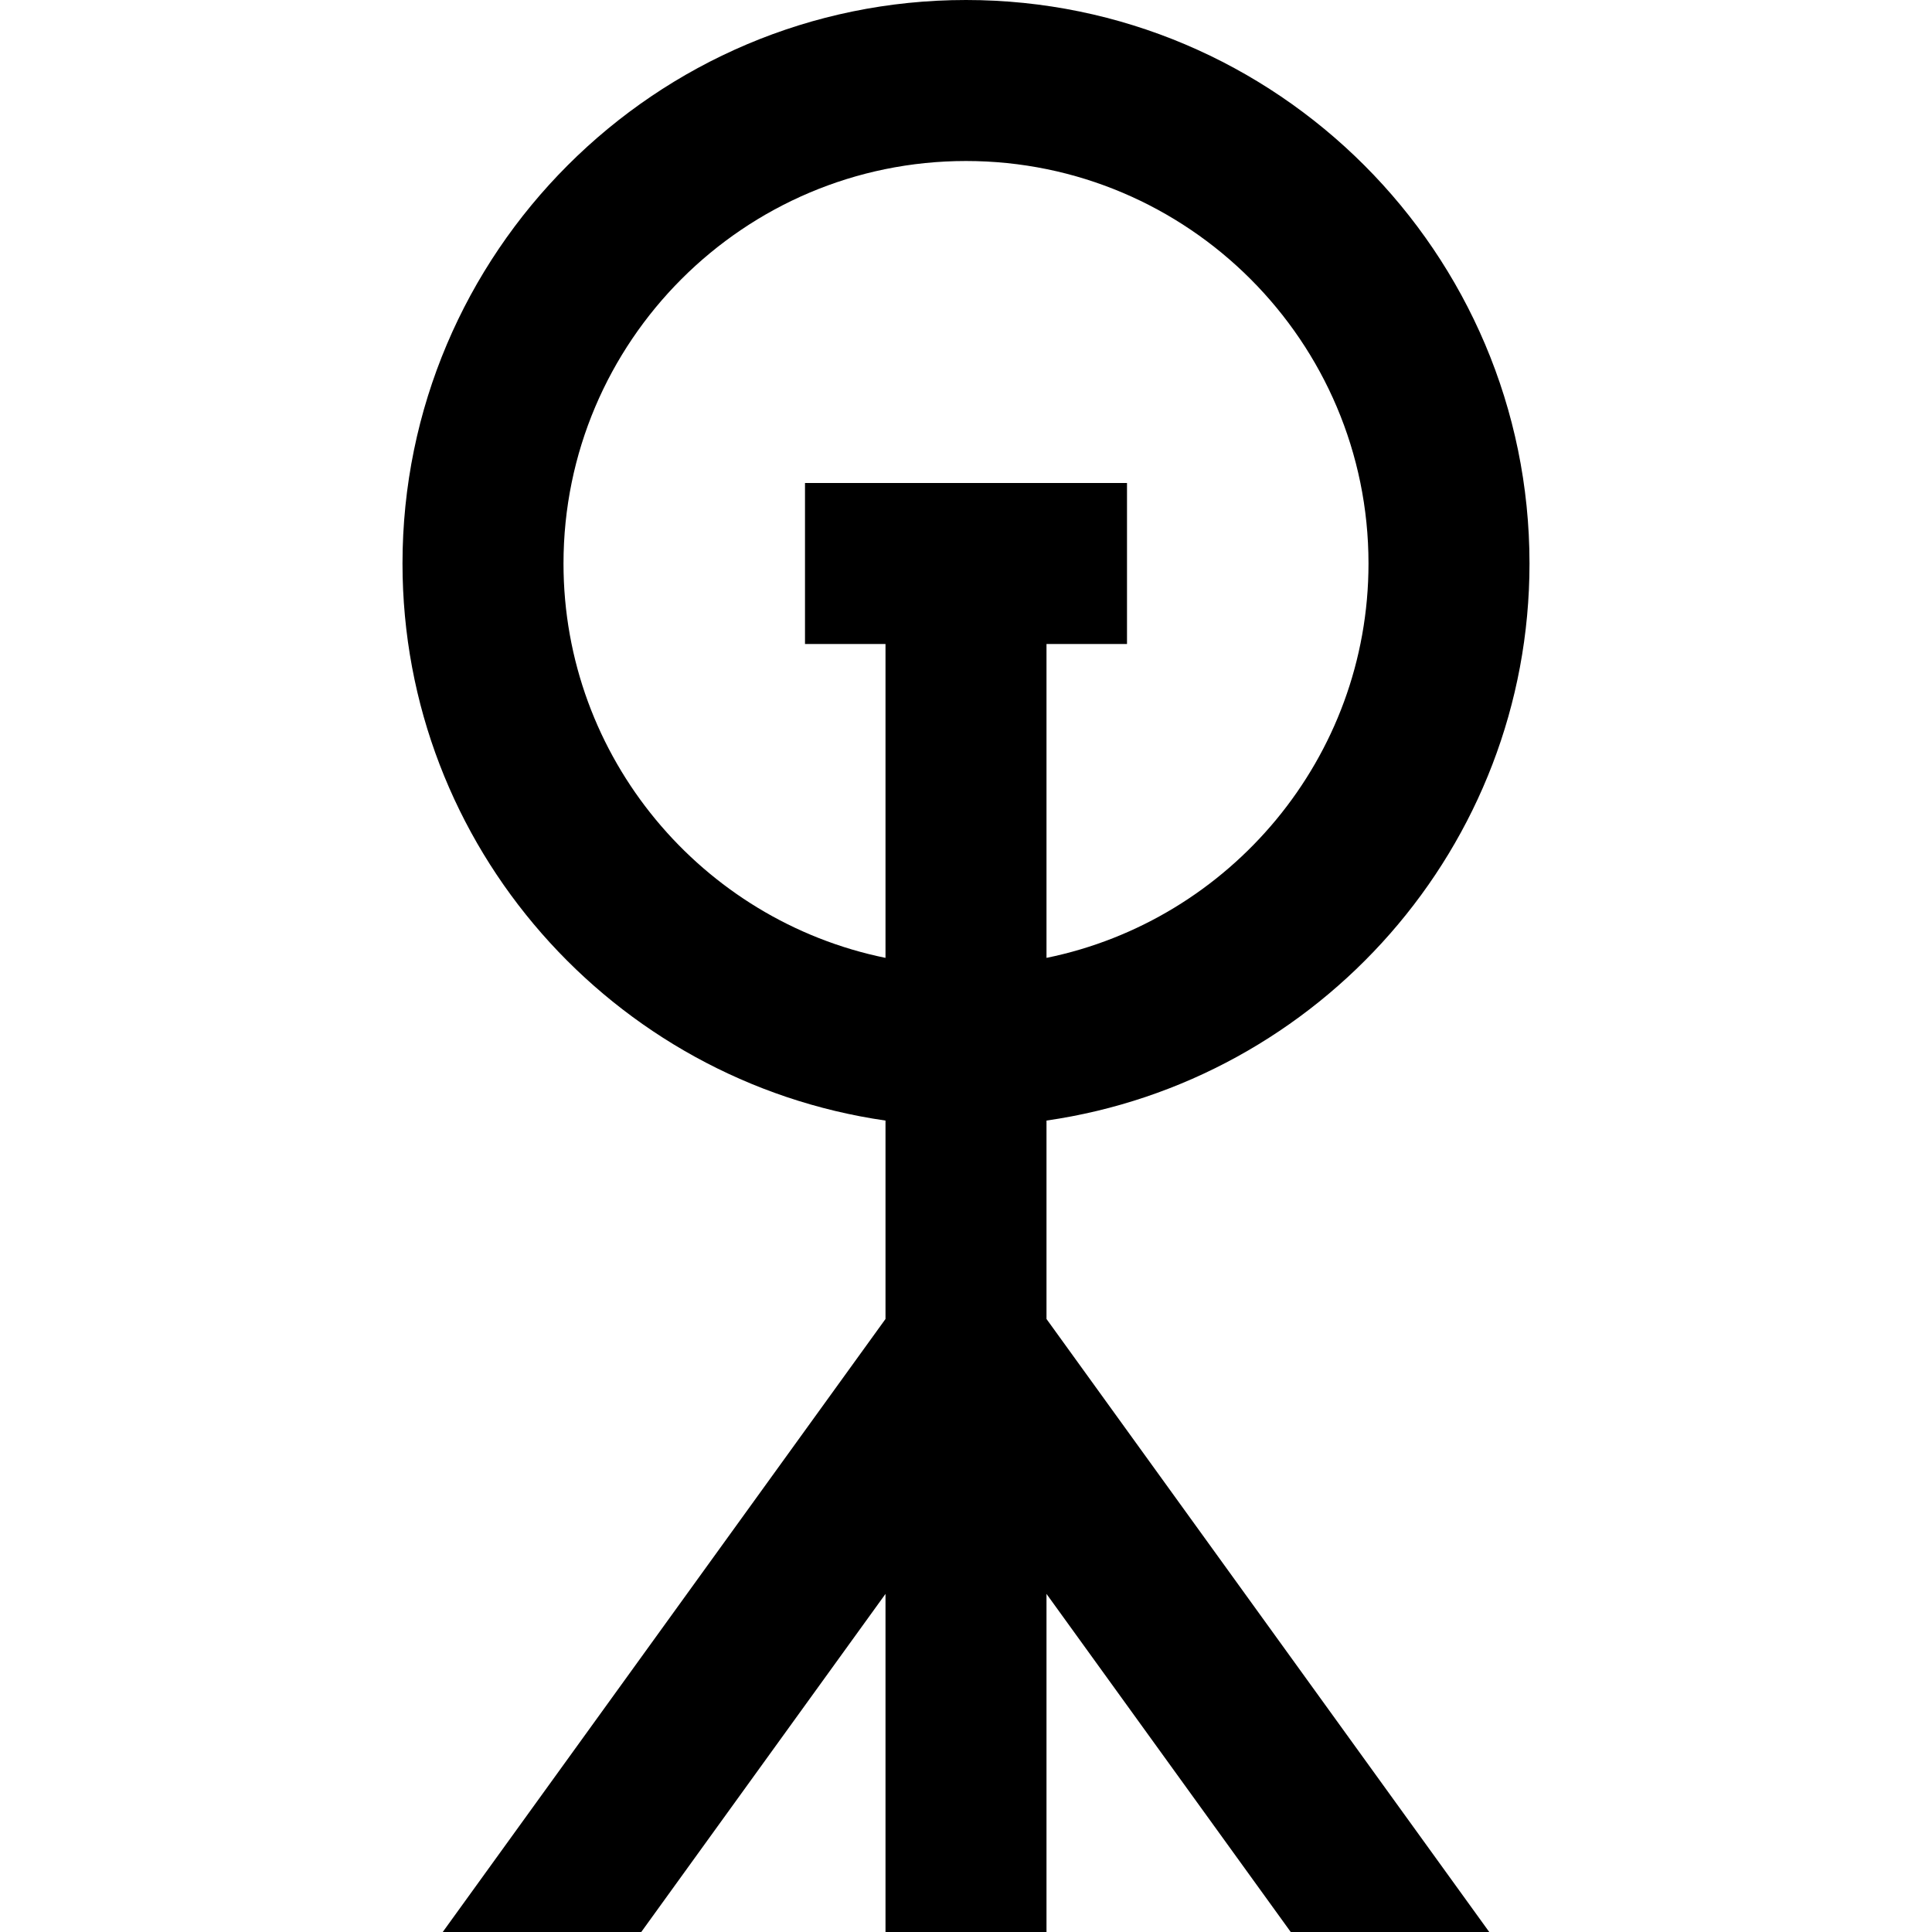 <svg id="Layer_1" viewBox="0 0 24 24" xmlns="http://www.w3.org/2000/svg" data-name="Layer 1"><path d="m13 13.92c3.387-.488 6-3.401 6-6.92 0-3.859-3.14-7-7-7s-7 3.141-7 7c0 3.519 2.613 6.432 6 6.92v2.465l-5.5 7.615h2.466l3.034-4.2v4.2h2v-4.2l3.034 4.2h2.466l-5.5-7.615zm-6-6.92c0-2.757 2.243-5 5-5s5 2.243 5 5c0 2.414-1.721 4.434-4 4.899v-3.899h1v-2h-4v2h1v3.899c-2.279-.465-4-2.484-4-4.899z"/></svg>
